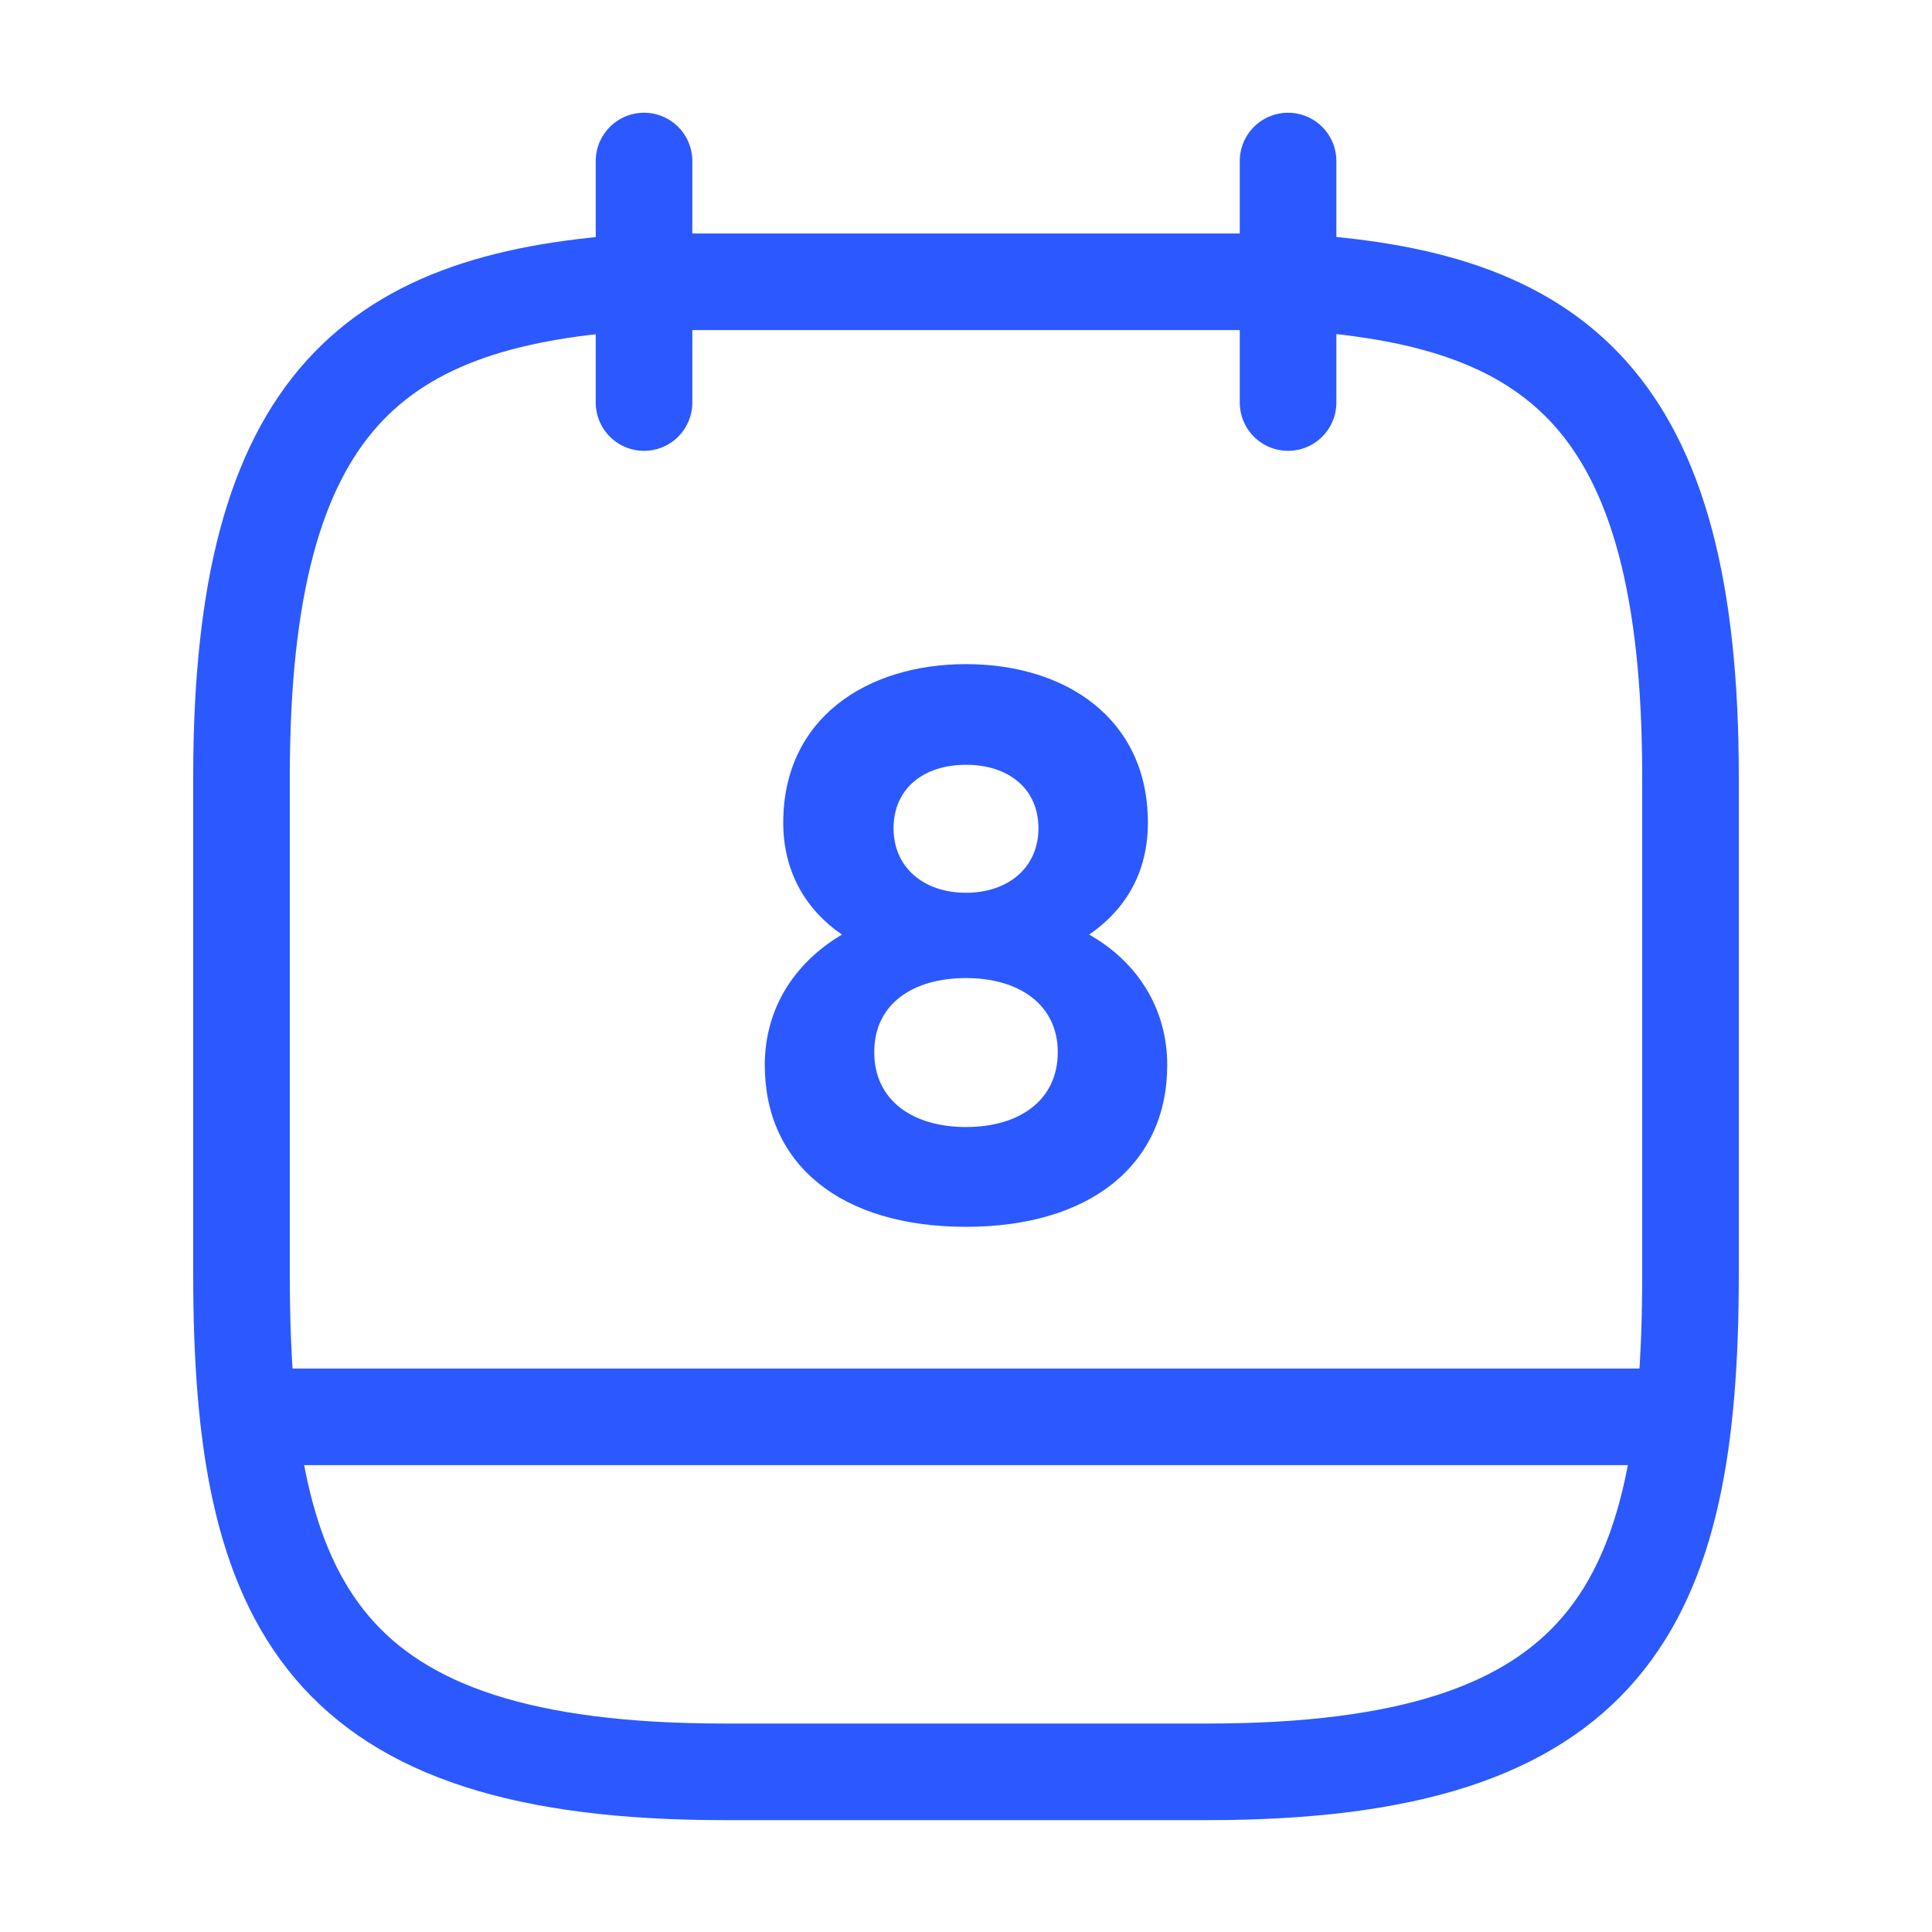 <svg width="20" height="20" viewBox="0 0 20 20" fill="none" xmlns="http://www.w3.org/2000/svg">
<path d="M6.667 1.667V4.167" stroke="#2B59FF" stroke-miterlimit="10" stroke-linecap="round" stroke-linejoin="round"/>
<path d="M13.334 1.667V4.167" stroke="#2B59FF" stroke-miterlimit="10" stroke-linecap="round" stroke-linejoin="round"/>
<path d="M13.333 2.917C16.108 3.067 17.5 4.125 17.5 8.042V13.192C17.5 16.625 16.667 18.342 12.5 18.342H7.5C3.333 18.342 2.5 16.625 2.5 13.192V8.042C2.5 4.125 3.892 3.075 6.667 2.917H13.333Z" stroke="#2B59FF" stroke-miterlimit="10" stroke-linecap="round" stroke-linejoin="round"/>
<path d="M17.292 14.667H2.708" stroke="#2B59FF" stroke-miterlimit="10" stroke-linecap="round" stroke-linejoin="round"/>
<path d="M10 6.875C8.975 6.875 8.108 7.433 8.108 8.517C8.108 9.033 8.35 9.425 8.716 9.675C8.208 9.975 7.917 10.458 7.917 11.025C7.917 12.058 8.708 12.7 10 12.7C11.283 12.7 12.083 12.058 12.083 11.025C12.083 10.458 11.791 9.967 11.275 9.675C11.65 9.417 11.883 9.033 11.883 8.517C11.883 7.433 11.025 6.875 10 6.875ZM10 9.242C9.566 9.242 9.25 8.983 9.25 8.575C9.25 8.158 9.566 7.917 10 7.917C10.433 7.917 10.75 8.158 10.75 8.575C10.75 8.983 10.433 9.242 10 9.242ZM10 11.667C9.45 11.667 9.05 11.392 9.05 10.892C9.05 10.392 9.45 10.125 10 10.125C10.55 10.125 10.95 10.4 10.95 10.892C10.95 11.392 10.55 11.667 10 11.667Z" fill="#2B59FF"/>
</svg>
